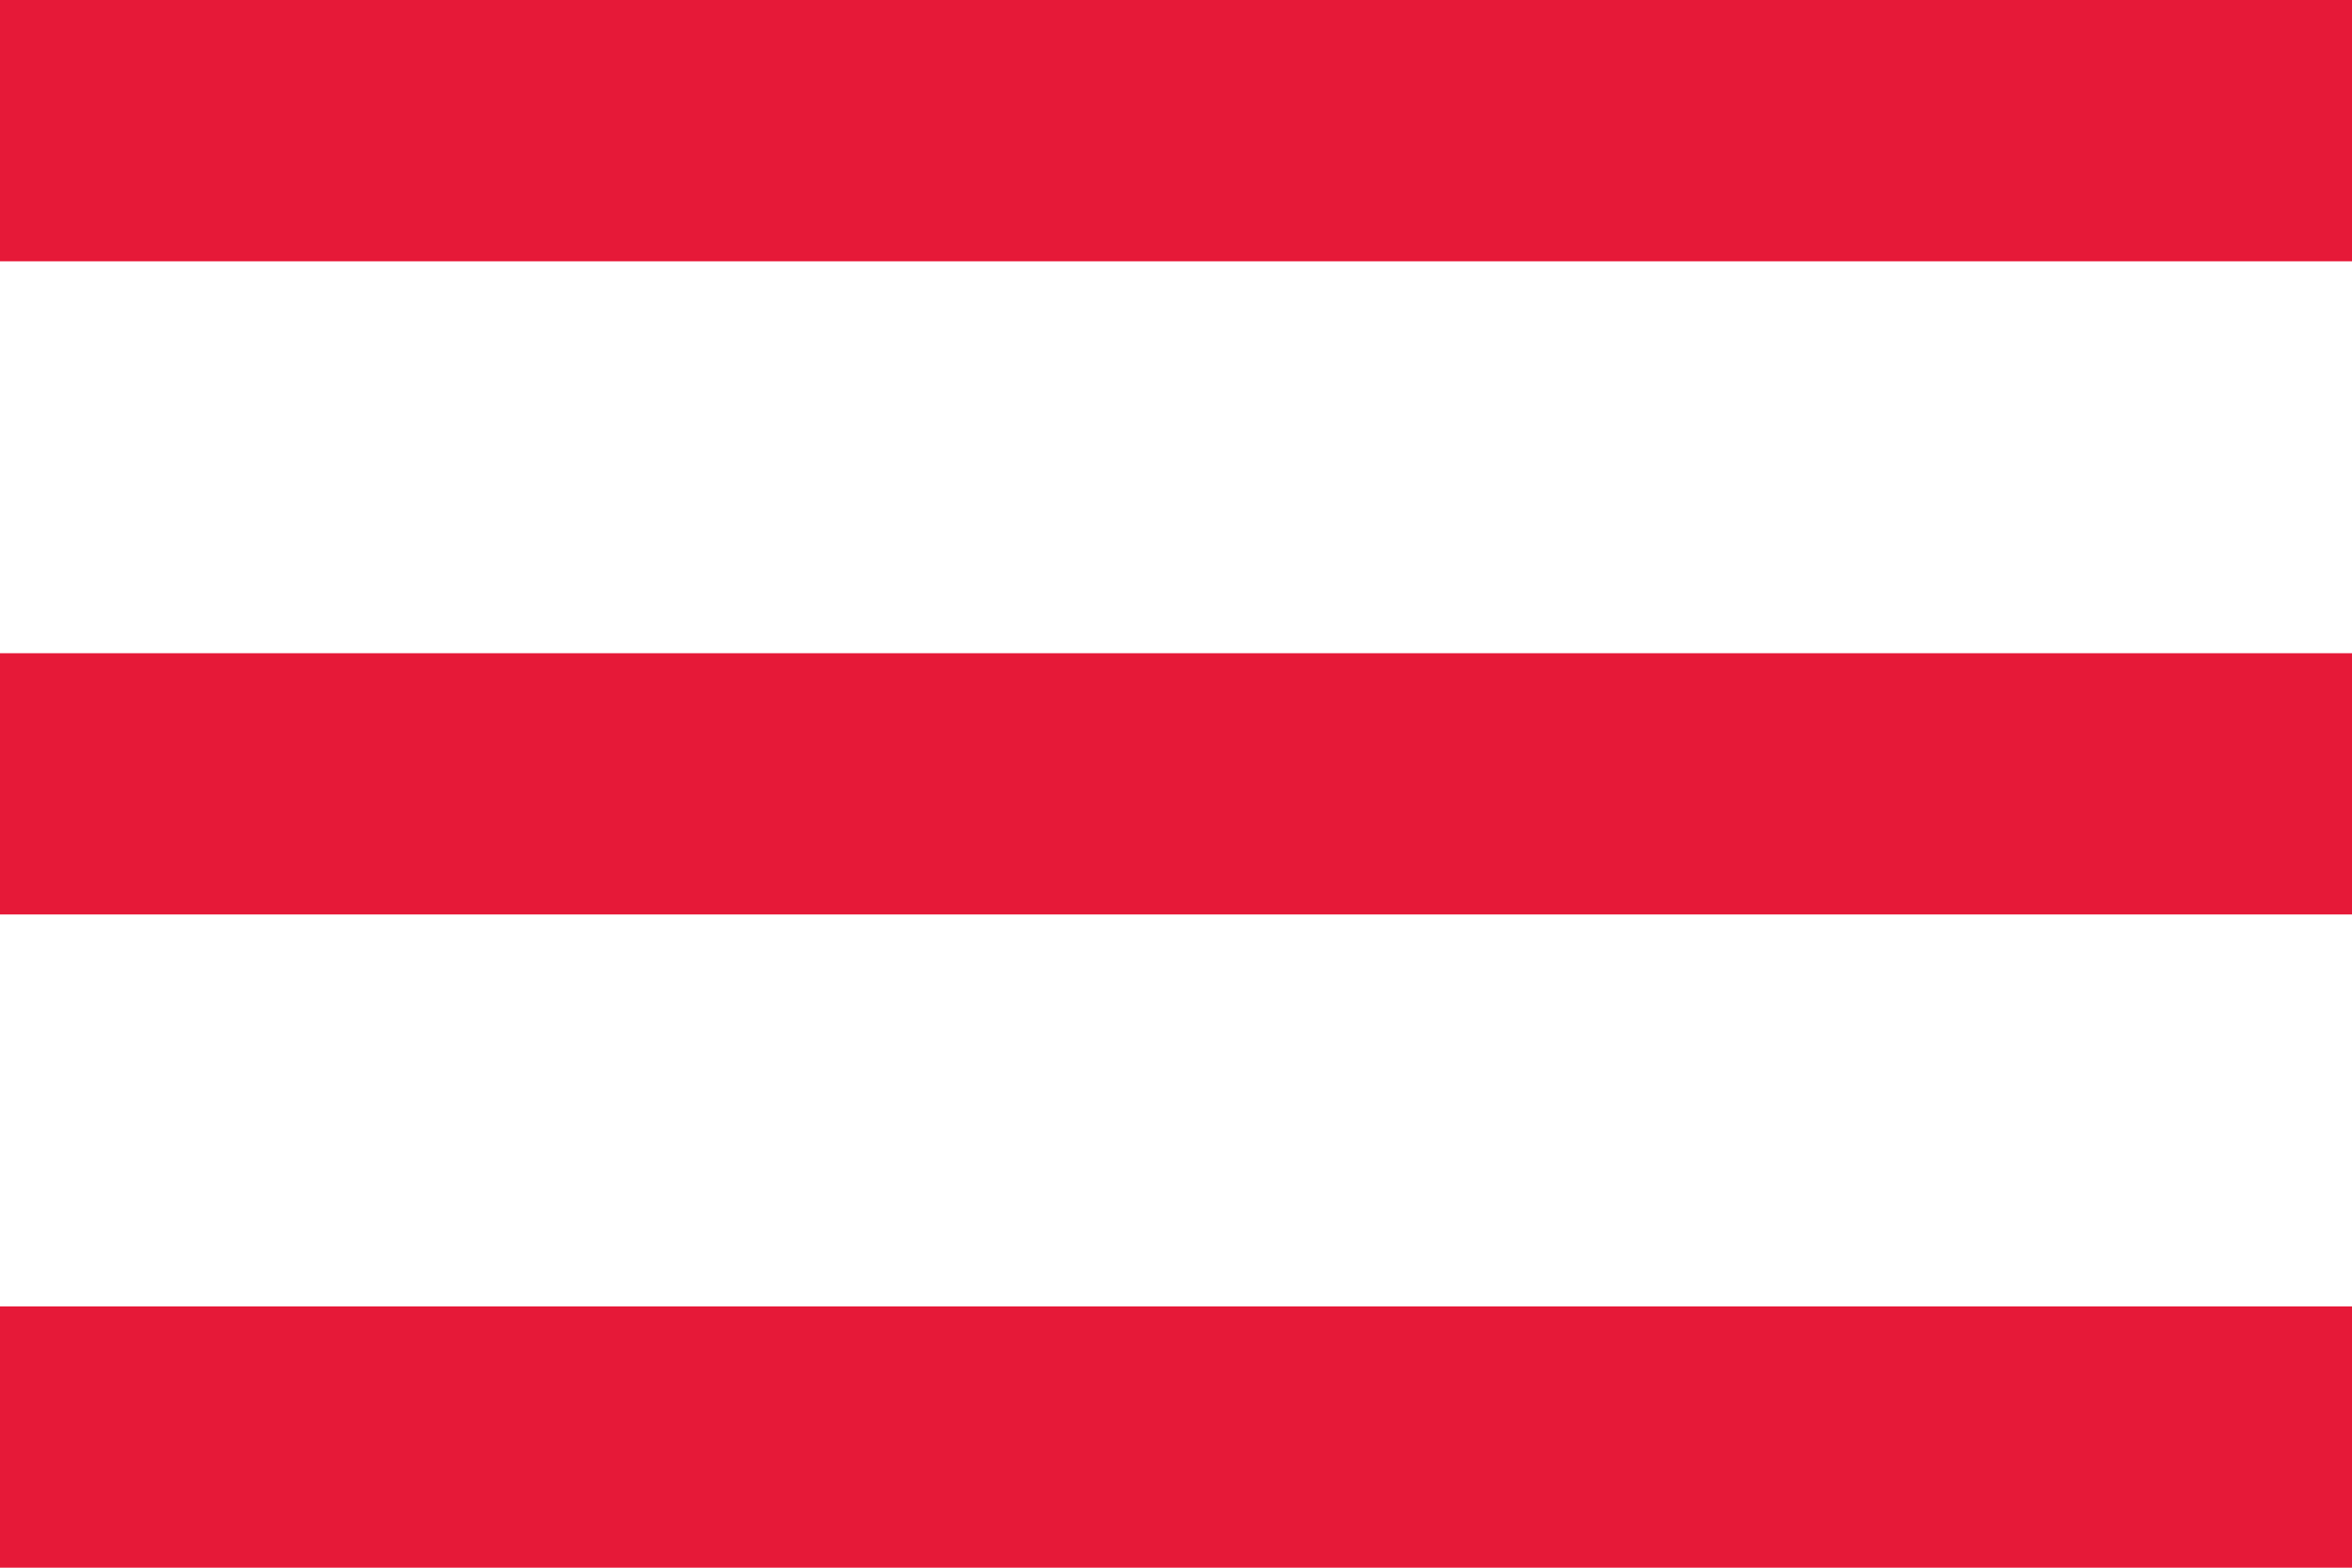 <svg xmlns="http://www.w3.org/2000/svg" width="45" height="30" viewBox="0 0 45 30">
<defs>
    <style>.a{fill:#e61938;}</style>
</defs>
<path class="a" d="M6,42H51V37H6ZM6,29.5H51v-5H6ZM6,12v5H51V12Z" transform="translate(-6 -12)"/>
</svg>